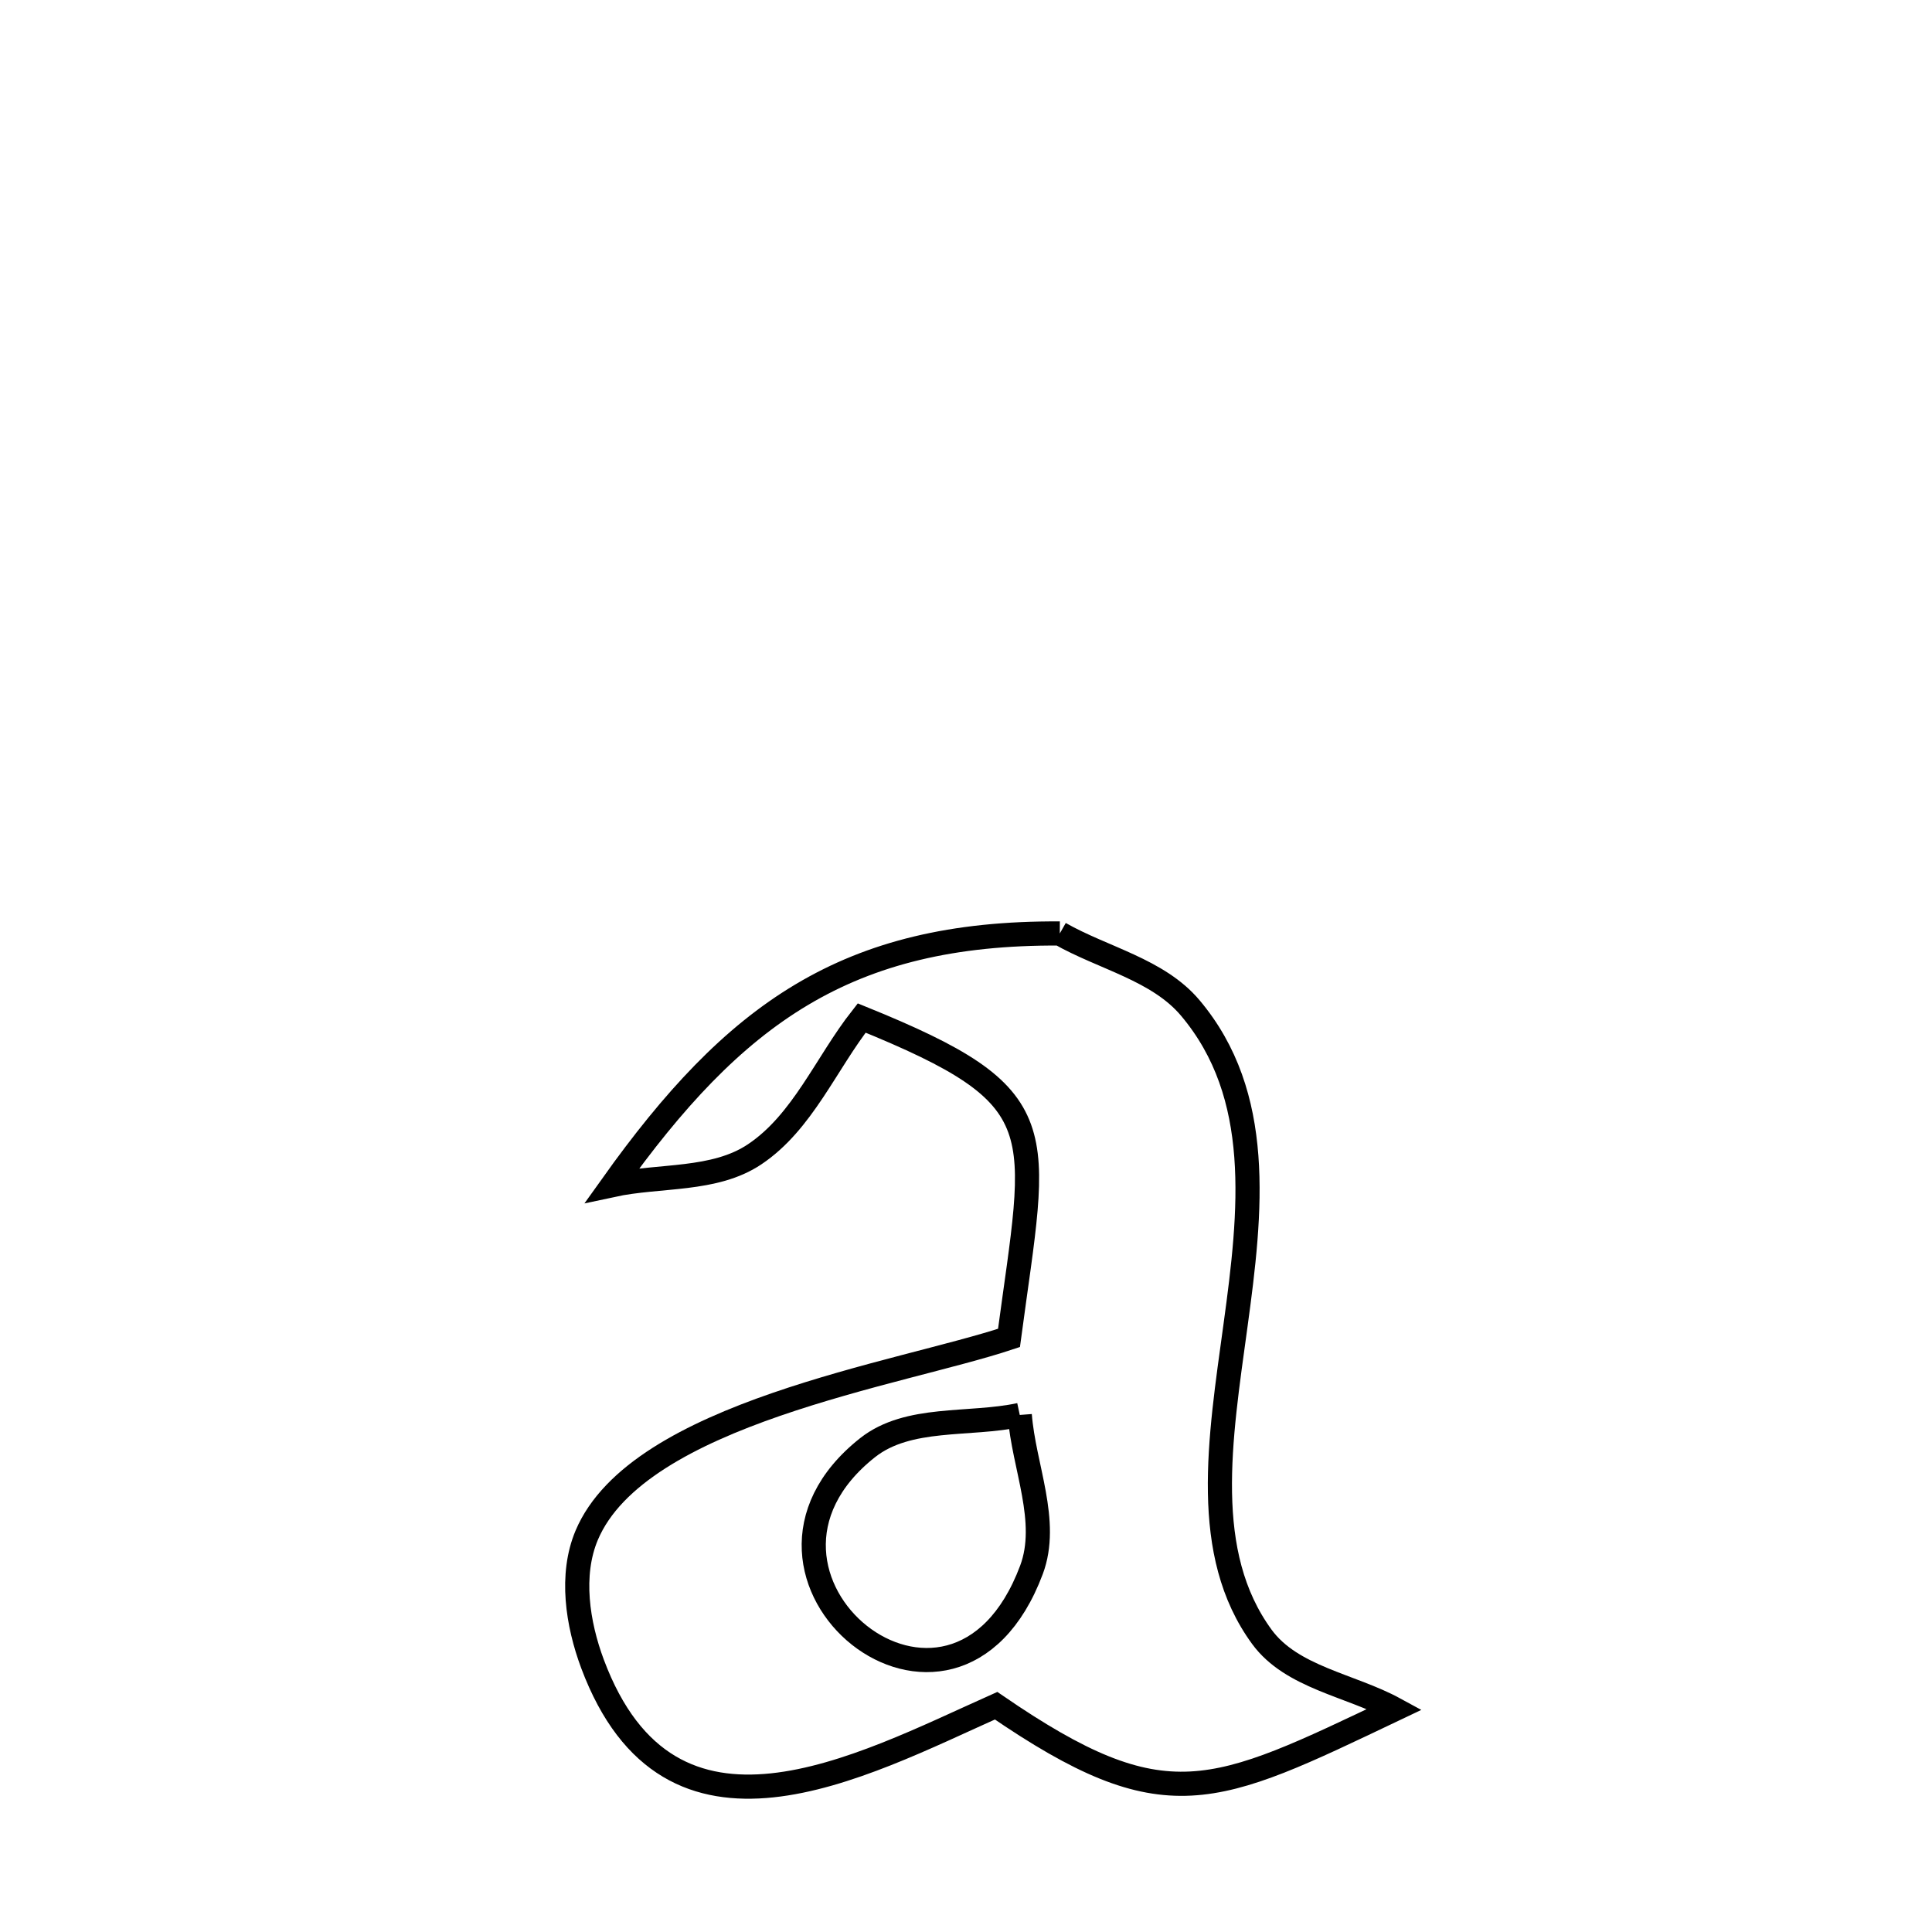 <svg xmlns="http://www.w3.org/2000/svg" viewBox="0.0 0.0 24.0 24.0" height="200px" width="200px"><path fill="none" stroke="black" stroke-width=".3" stroke-opacity="1.0"  filling="0" d="M13.165 11.596 L13.165 11.596 C13.705 11.904 14.385 12.045 14.786 12.521 C15.699 13.605 15.543 15.041 15.348 16.465 C15.153 17.888 14.919 19.299 15.675 20.333 C16.045 20.839 16.776 20.932 17.326 21.232 L17.326 21.232 C15.064 22.308 14.481 22.634 12.374 21.189 L12.374 21.189 C10.676 21.948 8.324 23.241 7.361 20.671 C7.174 20.171 7.081 19.564 7.288 19.072 C7.929 17.554 11.177 17.072 12.534 16.62 L12.534 16.62 C12.886 13.987 13.145 13.637 10.704 12.646 L10.704 12.646 C10.261 13.21 9.971 13.94 9.375 14.339 C8.874 14.675 8.196 14.594 7.607 14.721 L7.607 14.721 C9.121 12.599 10.512 11.58 13.165 11.596 L13.165 11.596"></path>
<path fill="none" stroke="black" stroke-width=".3" stroke-opacity="1.0"  filling="0" d="M12.668 17.577 L12.668 17.577 C12.717 18.219 13.039 18.899 12.813 19.502 C11.838 22.101 8.766 19.574 10.778 17.983 C11.284 17.584 12.038 17.712 12.668 17.577 L12.668 17.577"></path></svg>